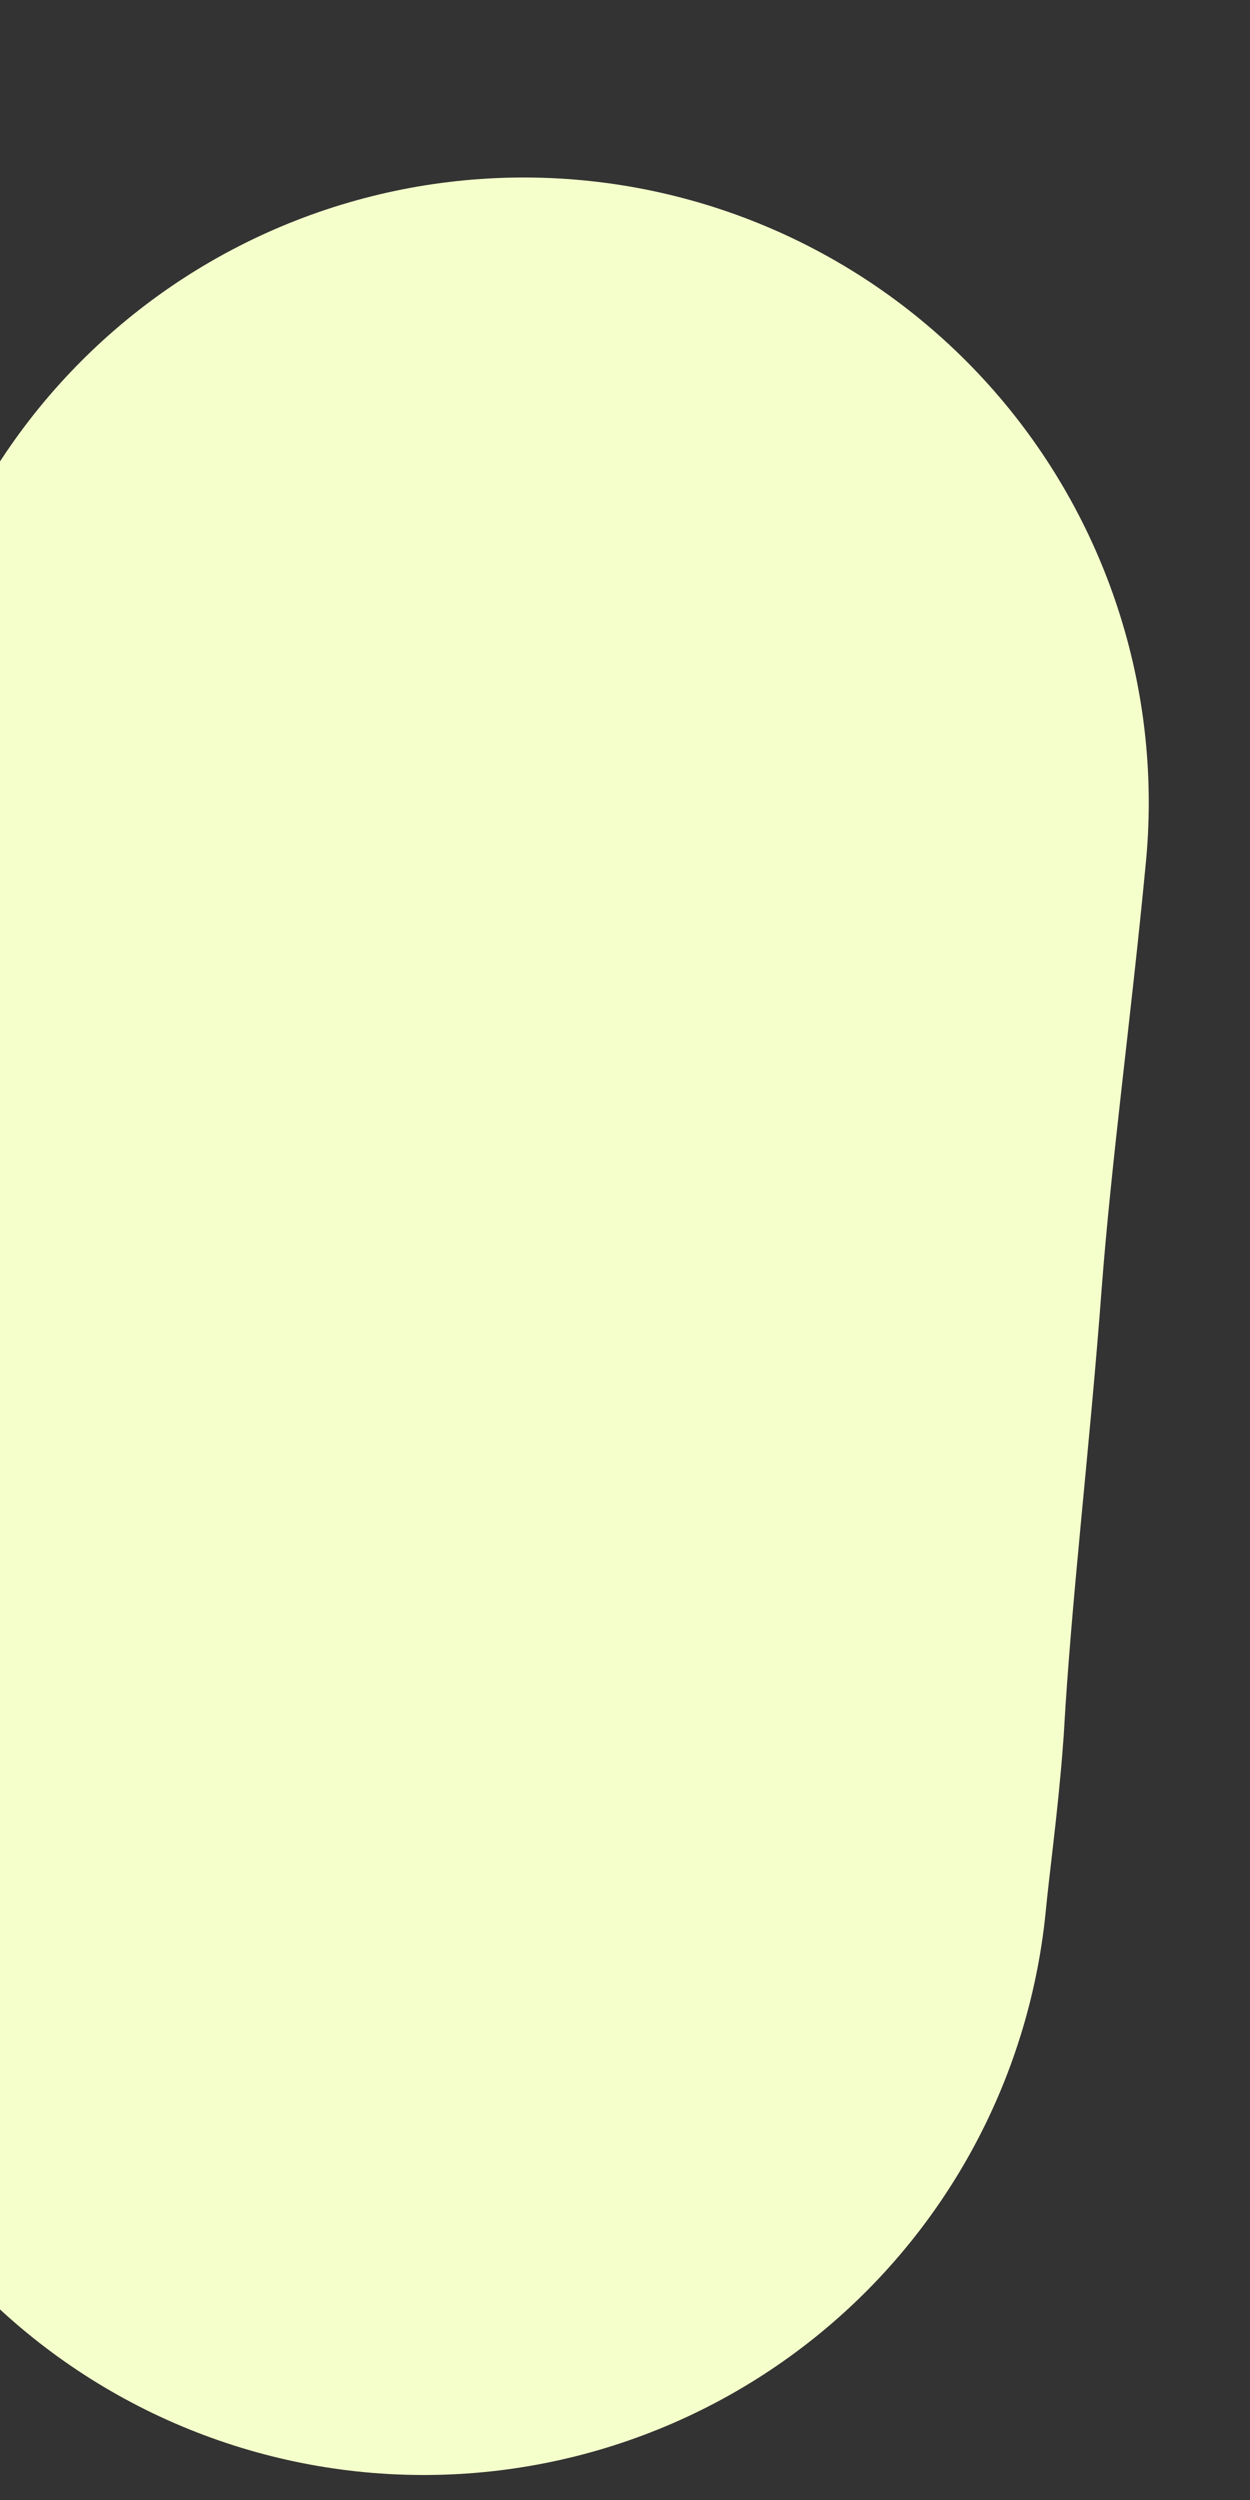 <svg width="1" height="2" viewBox="0 0 1 2" fill="none" xmlns="http://www.w3.org/2000/svg">
<rect x="0" y="0" width="1" height="2" fill="#333333" stroke="none"/>
<path d="M0.419 0.642C0.408 0.758 0.392 0.874 0.383 0.99C0.374 1.112 0.359 1.234 0.352 1.356C0.349 1.397 0.343 1.439 0.339 1.48" stroke="#F5FFCB" stroke-linecap="round"/>
</svg>
